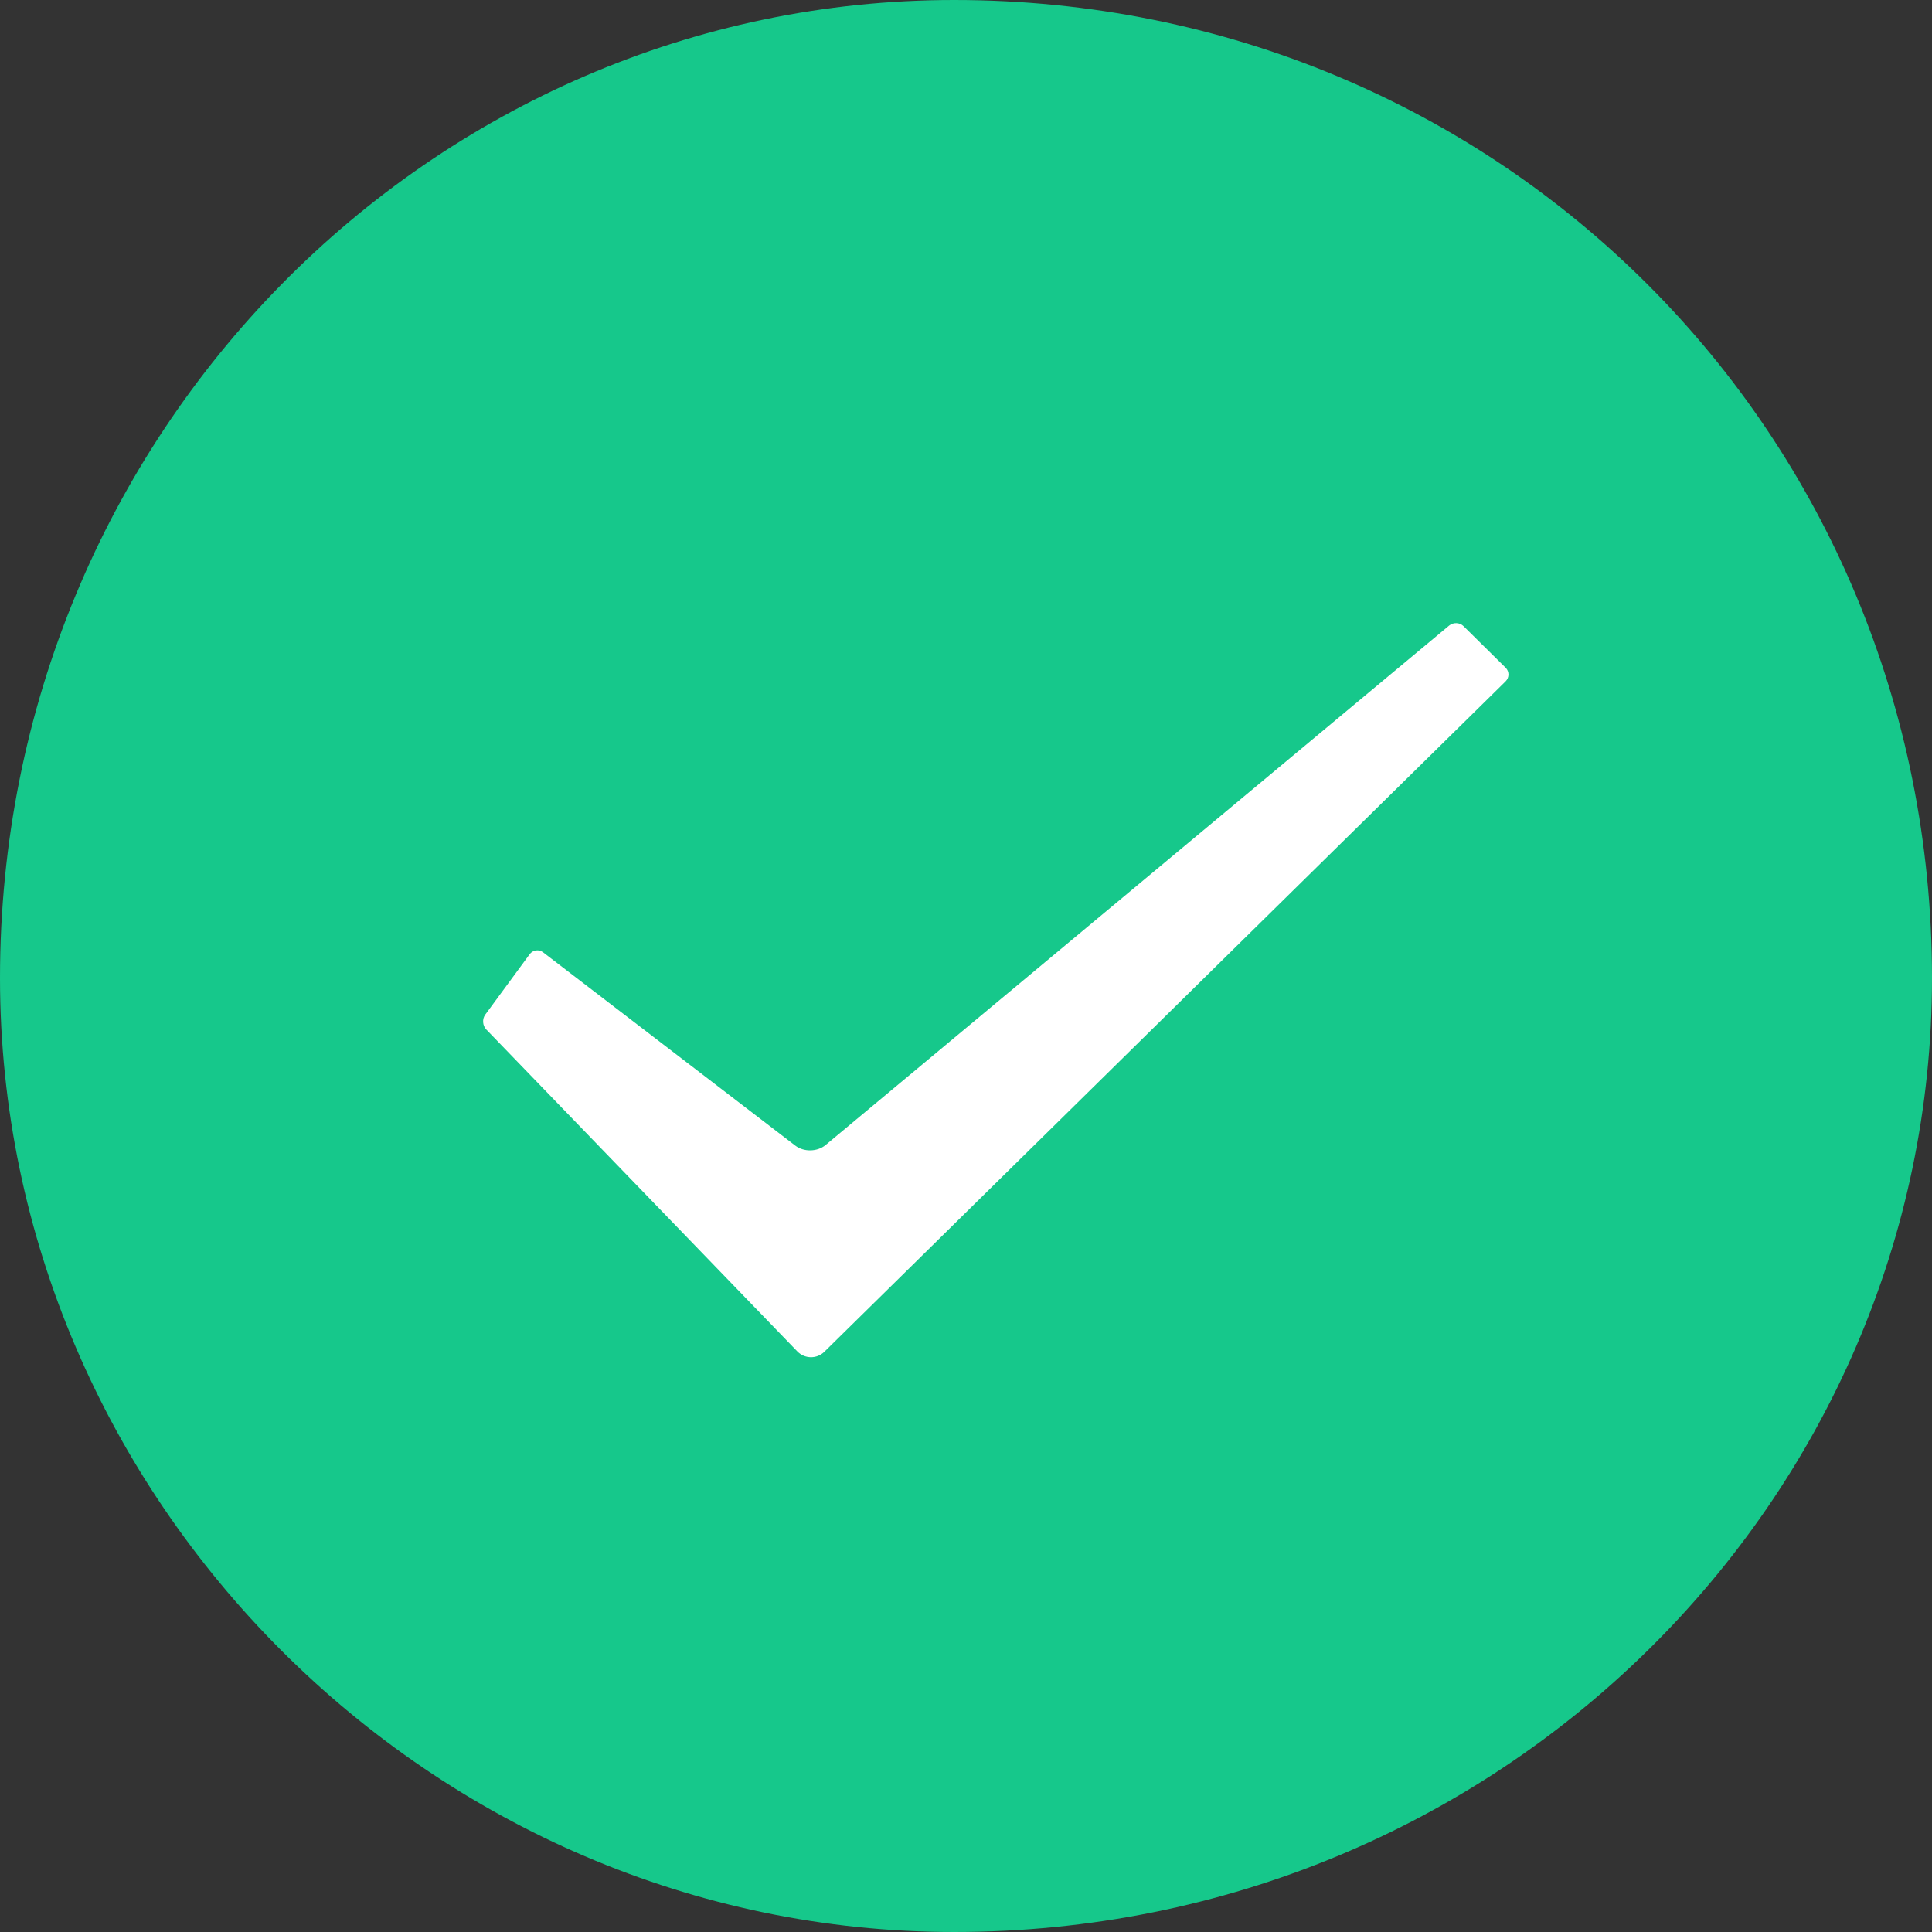 <?xml version="1.0" encoding="UTF-8"?>
<svg width="200px" height="200px" viewBox="0 0 200 200" version="1.1" xmlns="http://www.w3.org/2000/svg" xmlns:xlink="http://www.w3.org/1999/xlink">
    <rect x="0" y="0" width="200" height="200" fill="#333333" stroke="none"/>
    <title>success</title>
    <g id="页面-1" stroke="none" stroke-width="1" fill="none" fill-rule="evenodd">
        <g id="签到成功" transform="translate(-275, -228)">
            <g id="success" transform="translate(275, 228)">
                <path d="M200,101.235 C200,44.77 155.23,0 98.765,0 C44.77,0 0,44.77 0,101.235 C0,155.23 44.77,200 98.765,200 C155.23,200 200,155.23 200,101.235 Z" id="Fill-3" fill="#16C88B"></path>
                <path d="M50.337,106.571 C49.95,106.171 49.9,105.487 50.234,105.033 L54.826,98.785 C55.156,98.336 55.784,98.248 56.216,98.579 L82.33,118.595 C83.21,119.269 84.607,119.246 85.462,118.534 L150.015,64.757 C150.442,64.4 151.108,64.427 151.499,64.813 L155.866,69.126 C156.258,69.513 156.252,70.146 155.857,70.535 L85.34,139.933 C84.557,140.704 83.297,140.683 82.535,139.895 L50.337,106.571 Z" id="Fill-36" fill="#FFFFFF"></path>
            </g>
        </g>
    </g>
</svg>